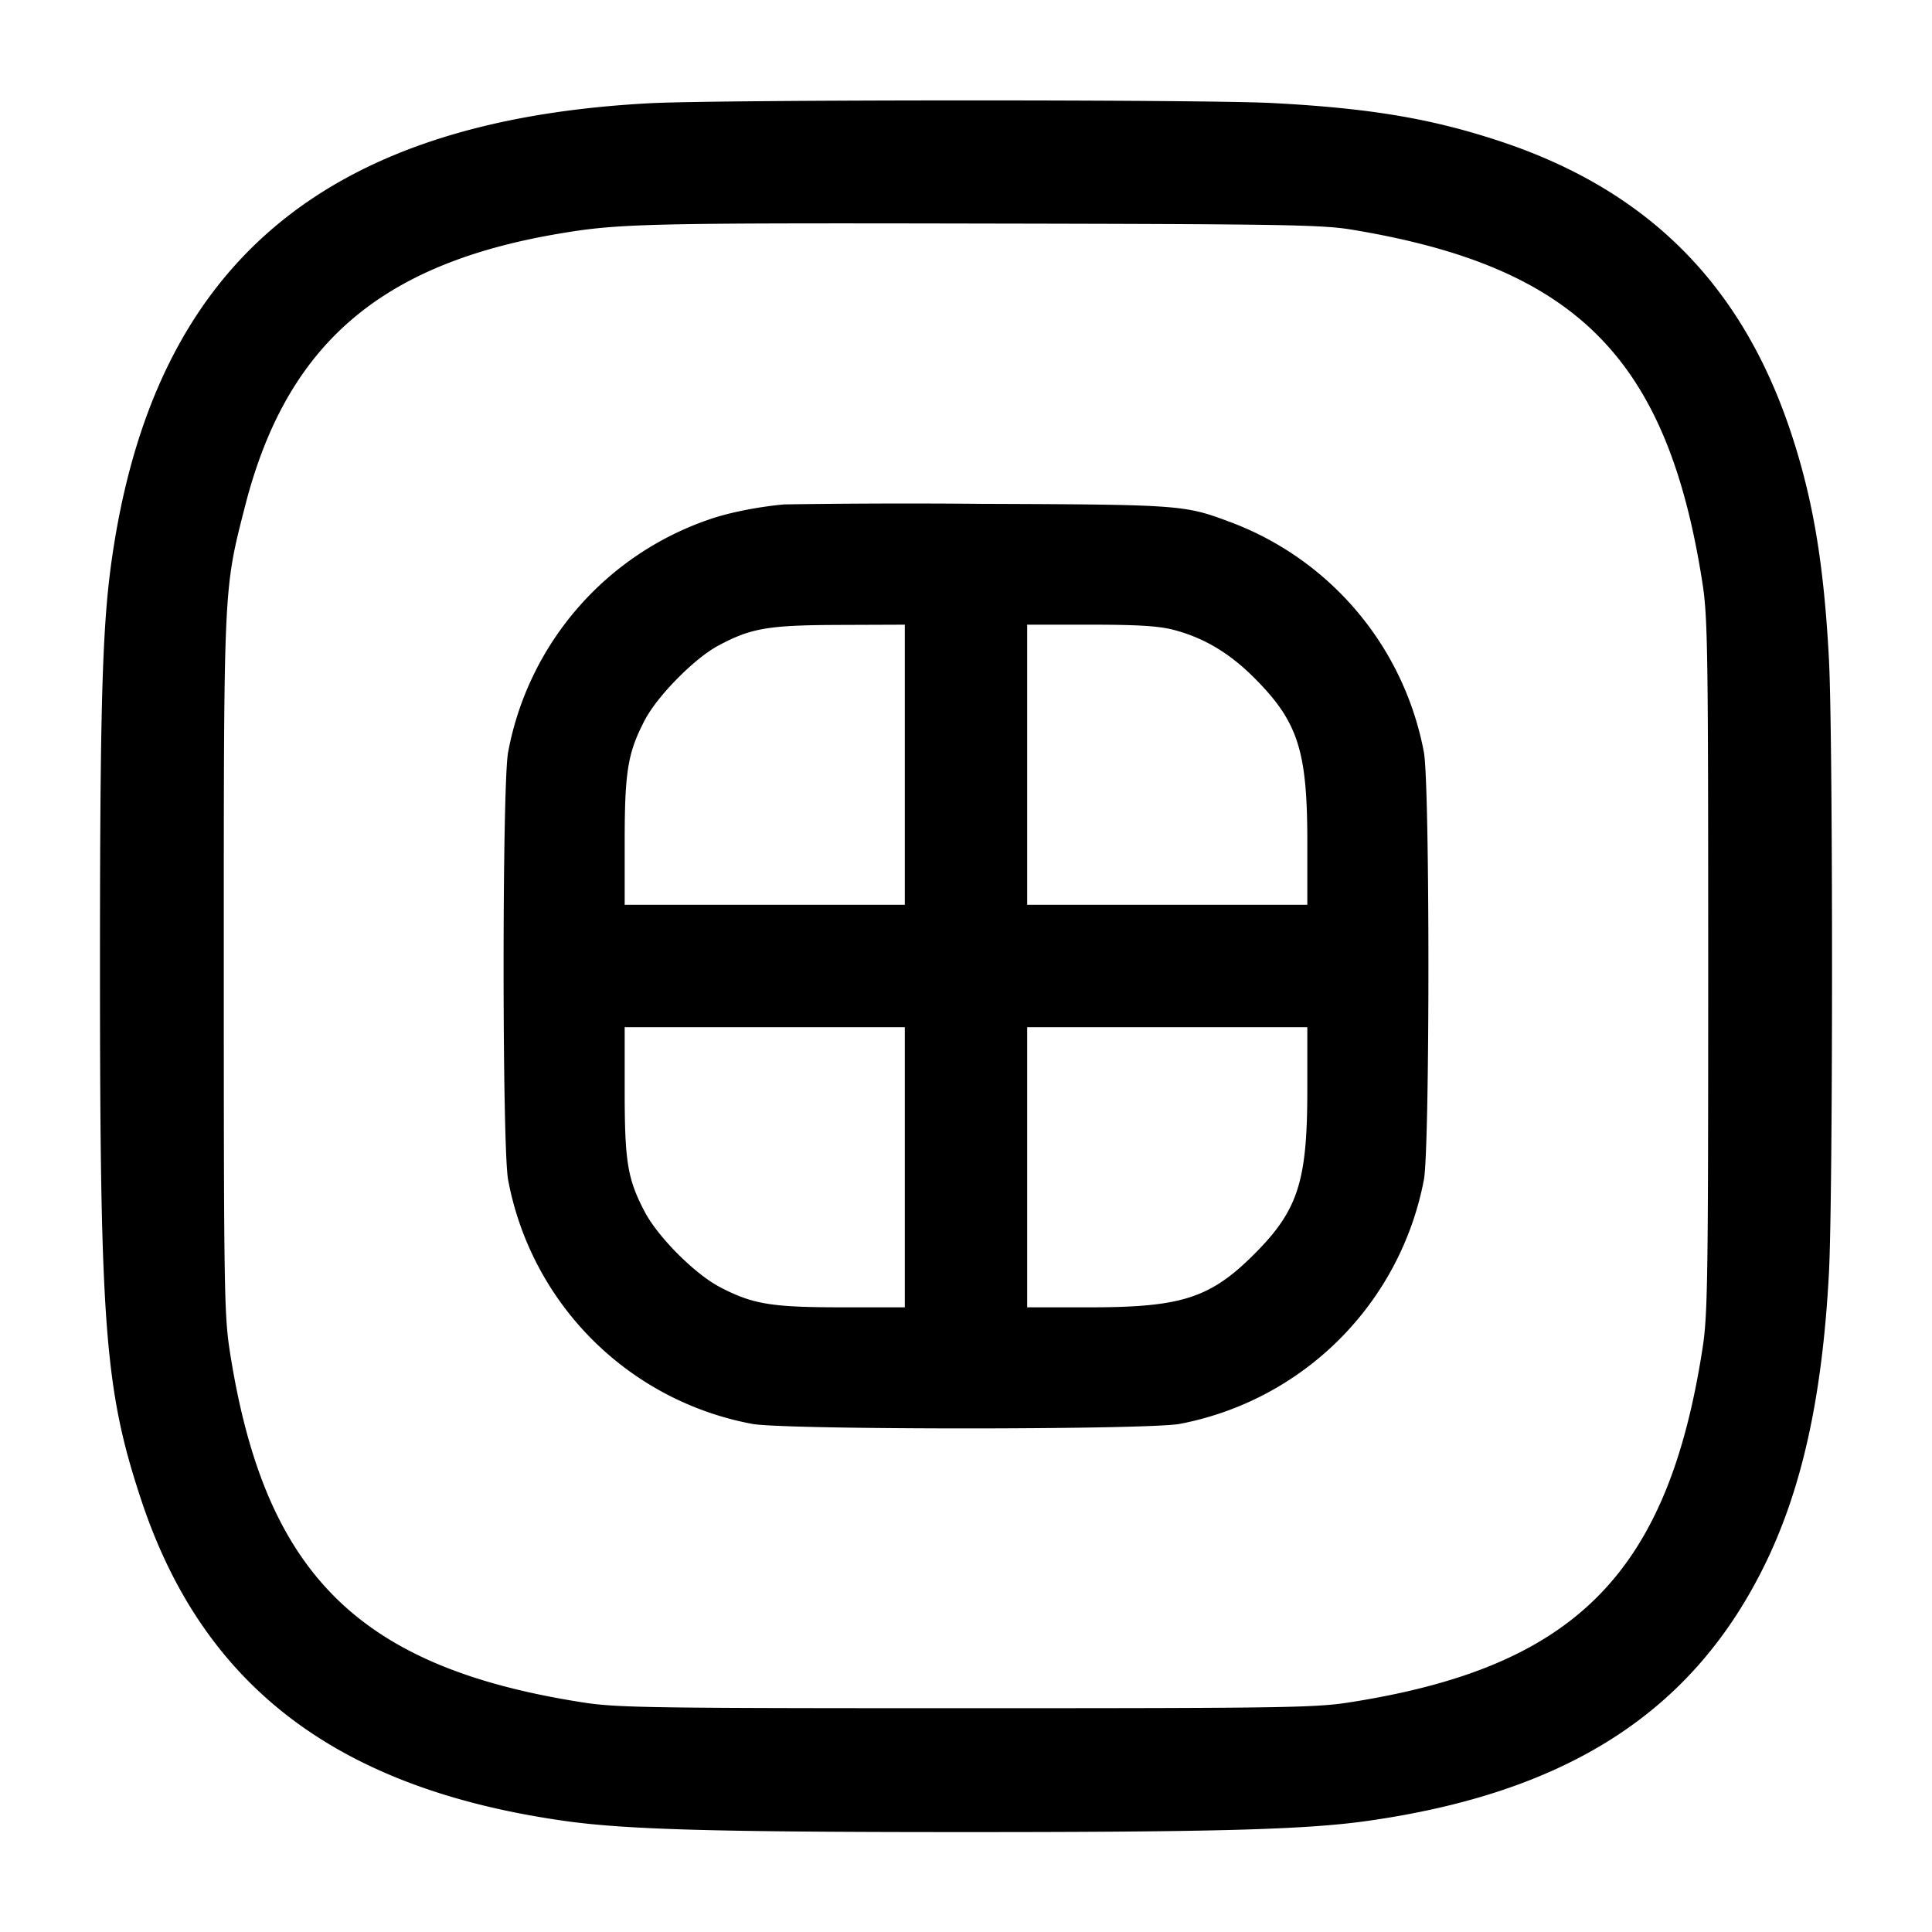 <svg width="24" height="24" fill="none" xmlns="http://www.w3.org/2000/svg"><path d="M8.08 1.282c-4.072.213-6.185 2.014-6.697 5.709-.113.812-.141 1.825-.141 5.009 0 4.504.06 5.273.518 6.65.772 2.313 2.446 3.576 5.267 3.972.759.106 1.875.137 4.973.137s4.214-.031 4.973-.137c2.47-.347 4.023-1.334 4.924-3.132.482-.96.741-2.121.823-3.683.051-.969.051-6.645 0-7.614-.063-1.195-.199-2.002-.478-2.837-.61-1.825-1.773-2.989-3.592-3.596-.862-.287-1.627-.416-2.844-.48-.854-.045-6.854-.043-7.726.002m8.72 1.572c2.786.462 3.914 1.6 4.348 4.386.066.421.072.824.072 4.76s-.006 4.339-.072 4.76c-.436 2.798-1.59 3.952-4.388 4.388-.421.066-.824.072-4.76.072s-4.339-.006-4.76-.072c-2.79-.435-3.957-1.597-4.386-4.368-.069-.445-.074-.791-.074-4.78 0-4.753-.004-4.663.264-5.712C3.557 4.282 4.722 3.274 6.96 2.9c.73-.123 1.088-.131 5.24-.123 3.763.007 4.222.014 4.6.077M9.74 6.266c-.325.03-.68.101-.916.182a3.79 3.79 0 0 0-2.512 2.896c-.075.396-.075 4.916 0 5.312a3.793 3.793 0 0 0 3.032 3.032c.396.075 4.916.075 5.312 0a3.816 3.816 0 0 0 3.032-3.032c.075-.396.075-4.916 0-5.312a3.803 3.803 0 0 0-2.422-2.865c-.551-.206-.611-.211-3.066-.22a101.305 101.305 0 0 0-2.46.007m1.5 3.234v1.74H7.76v-.784c0-.877.039-1.109.253-1.516.157-.298.614-.761.907-.918.41-.22.618-.256 1.51-.259l.81-.003V9.5m3.334-1.677c.376.097.697.287 1.006.597.544.544.66.902.66 2.036v.784h-3.48V7.76h.784c.586 0 .847.016 1.03.063M11.24 14.5v1.74h-.784c-.877 0-1.109-.039-1.516-.253-.31-.163-.764-.618-.929-.93-.215-.408-.251-.621-.251-1.505v-.792h3.48v1.74m5-.956c0 1.134-.116 1.492-.66 2.036s-.902.66-2.036.66h-.784v-3.48h3.48v.784" fill-rule="evenodd" fill="#000"/></svg>